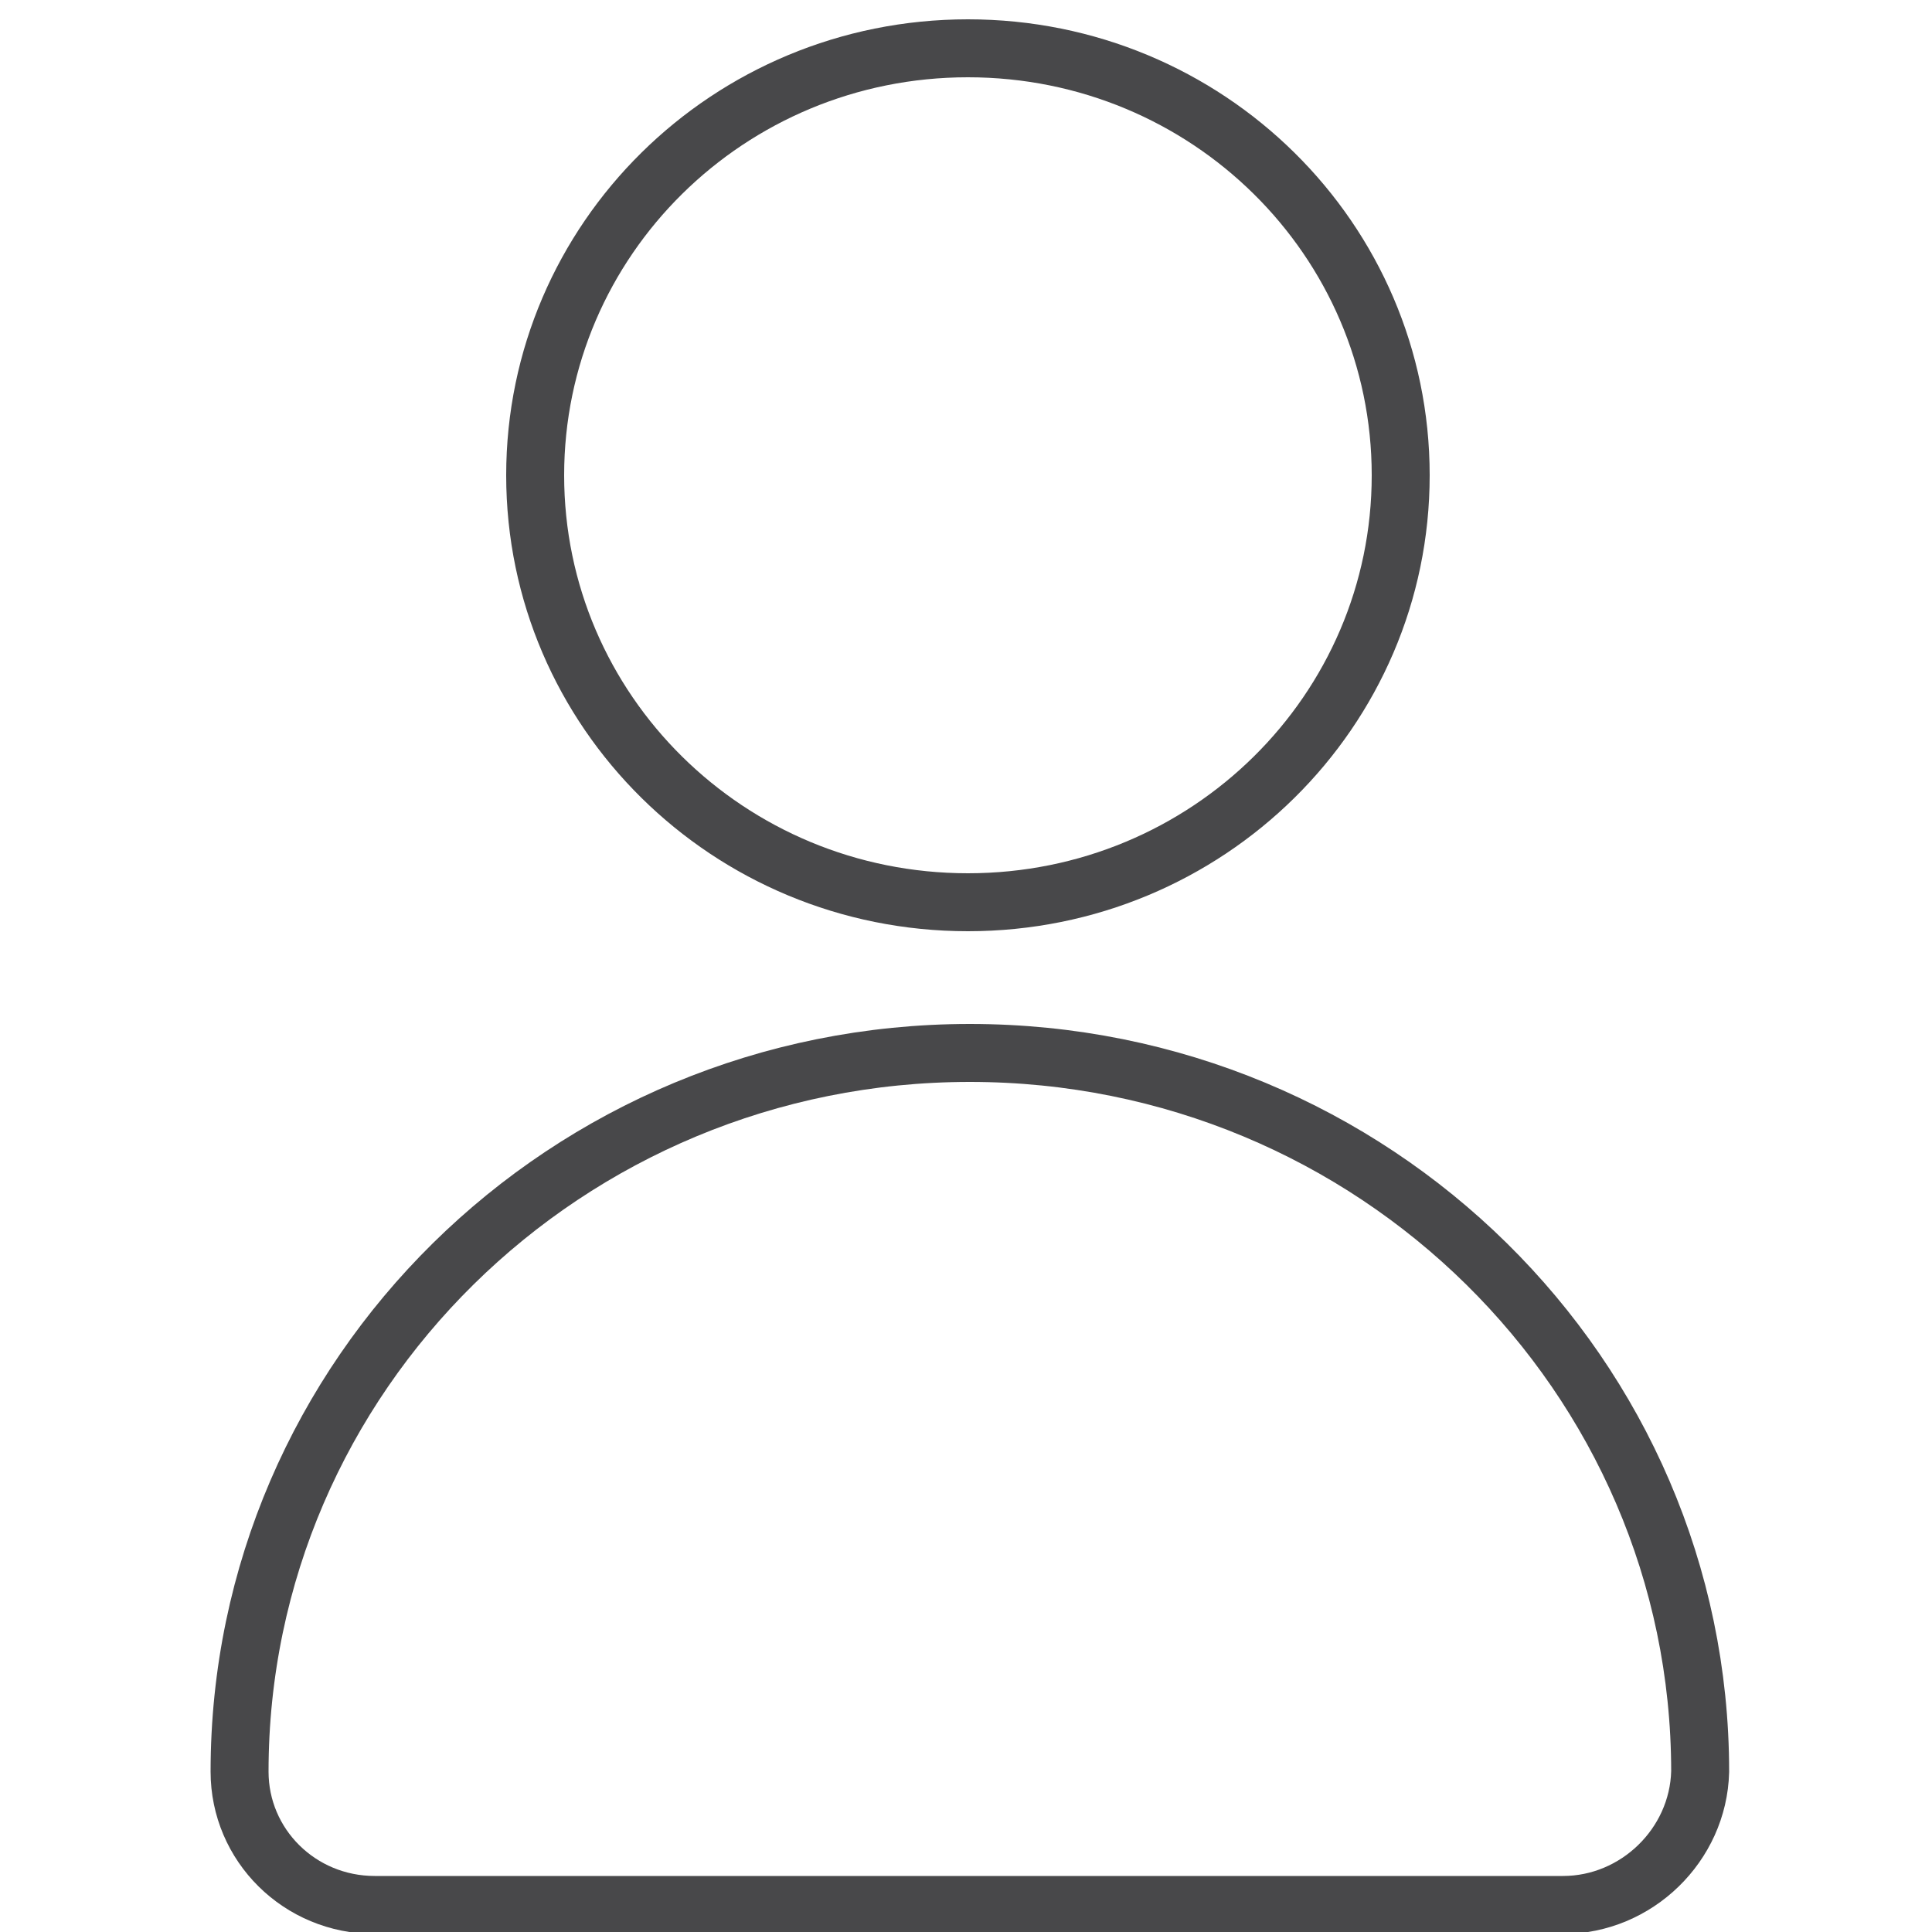 <?xml version="1.0" encoding="utf-8"?>
<!-- Generator: Adobe Illustrator 24.0.0, SVG Export Plug-In . SVG Version: 6.00 Build 0)  -->
<svg version="1.1" id="Layer_1" xmlns="http://www.w3.org/2000/svg" xmlns:xlink="http://www.w3.org/1999/xlink" x="0px" y="0px"
	 viewBox="0 0 100 100" style="enable-background:new 0 0 100 100;" xml:space="preserve">
<style type="text/css">
	.st0{fill:none;stroke:#48484A;stroke-width:3;stroke-miterlimit:10;}
</style>
<g>
	<path class="st0" d="M27.7,24.6c0-12.2,10-22.1,22.4-22.1s22.4,9.9,22.4,22.1s-10,22.1-22.4,22.1S27.7,36.8,27.7,24.6z M80.9,98.6
		H19.4c-3.9,0-7-3.1-7-6.9c0-20.5,16.9-37.2,37.8-37.2s37.8,16.7,37.8,37.2C87.9,95.5,84.7,98.6,80.9,98.6z"/>
</g>
</svg>
